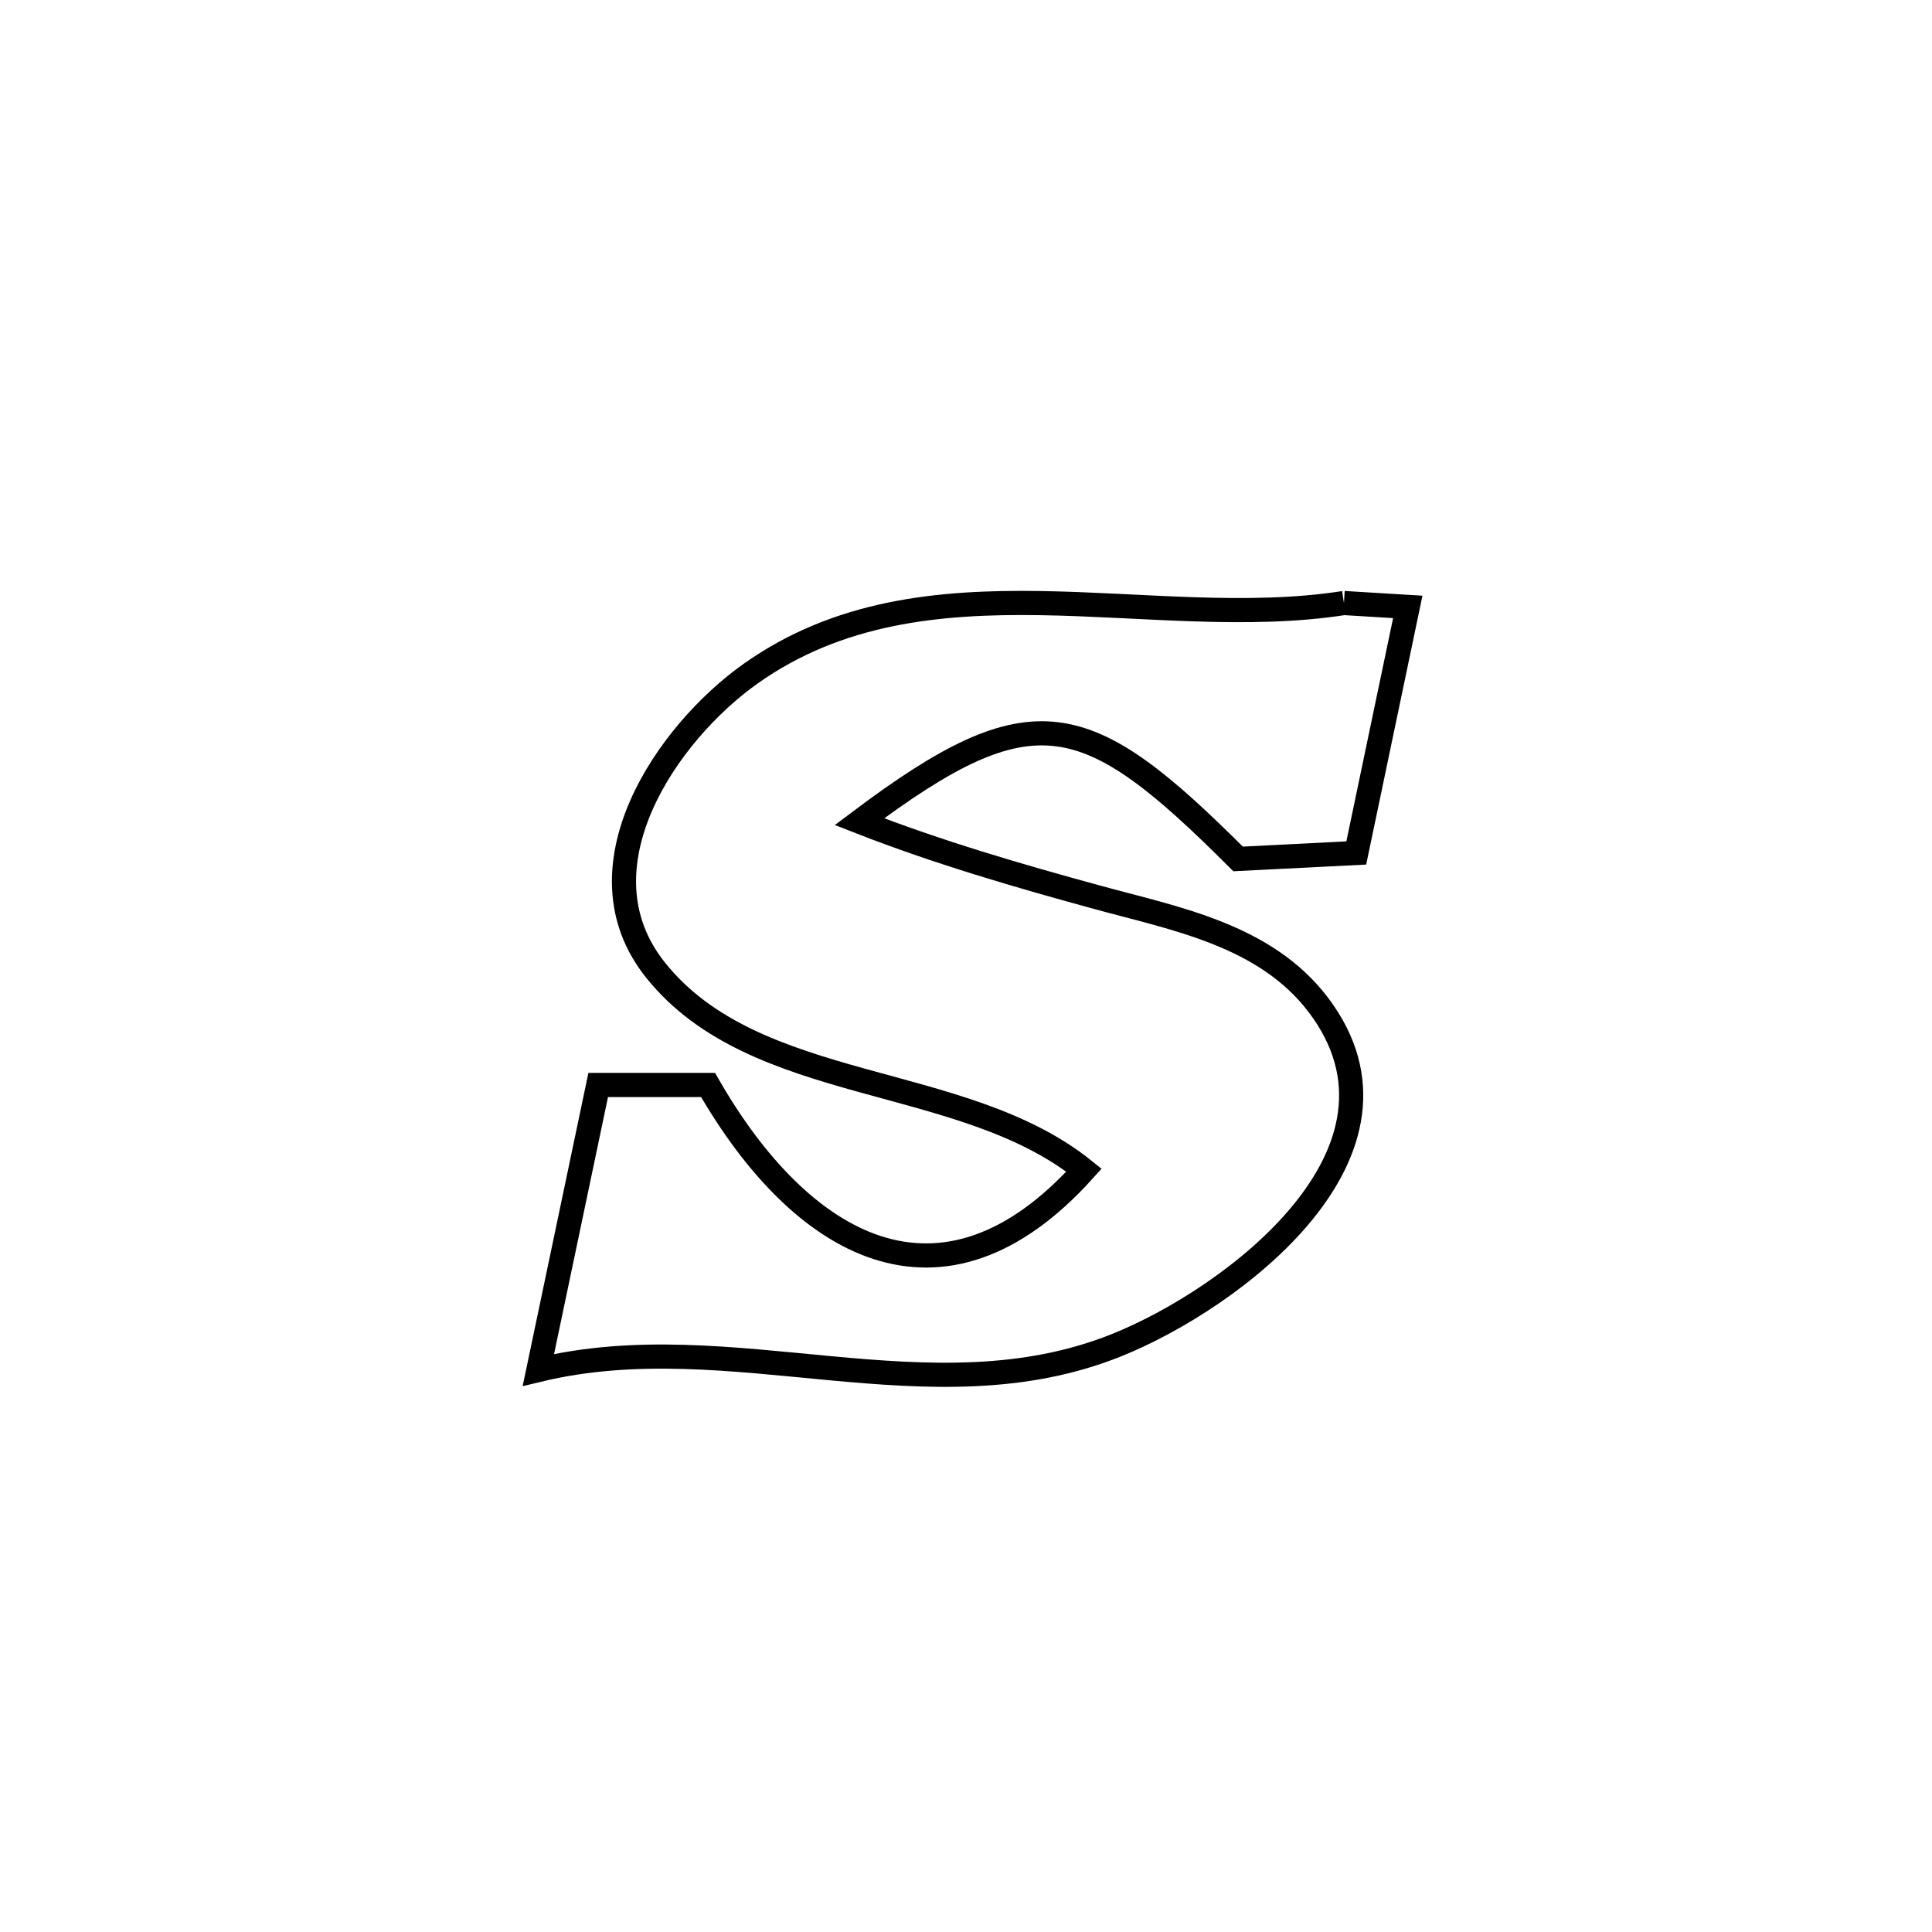 <svg xmlns="http://www.w3.org/2000/svg" viewBox="0.0 0.0 24.0 24.0" height="200px" width="200px"><path fill="none" stroke="black" stroke-width=".3" stroke-opacity="1.0"  filling="0" d="M16.695 7.491 L16.695 7.491 C16.959 7.507 17.224 7.523 17.488 7.539 L17.488 7.539 C17.275 8.558 17.061 9.577 16.848 10.596 L16.848 10.596 C16.359 10.621 15.87 10.645 15.38 10.67 L15.38 10.67 C13.489 8.78 12.837 8.584 10.676 10.207 L10.676 10.207 C11.642 10.585 12.642 10.877 13.643 11.15 C14.599 11.412 15.719 11.614 16.378 12.485 C17.756 14.308 15.307 16.134 13.871 16.71 C11.548 17.643 9.09 16.437 6.688 17.018 L6.688 17.018 C6.936 15.838 7.183 14.658 7.431 13.478 L7.431 13.478 C7.886 13.478 8.341 13.478 8.796 13.478 L8.796 13.478 C9.942 15.476 11.689 16.511 13.466 14.536 L13.466 14.536 C11.945 13.313 9.385 13.609 8.141 12.048 C7.133 10.784 8.28 9.107 9.328 8.366 C10.415 7.597 11.656 7.472 12.925 7.492 C14.195 7.512 15.493 7.678 16.695 7.491 L16.695 7.491"></path></svg>